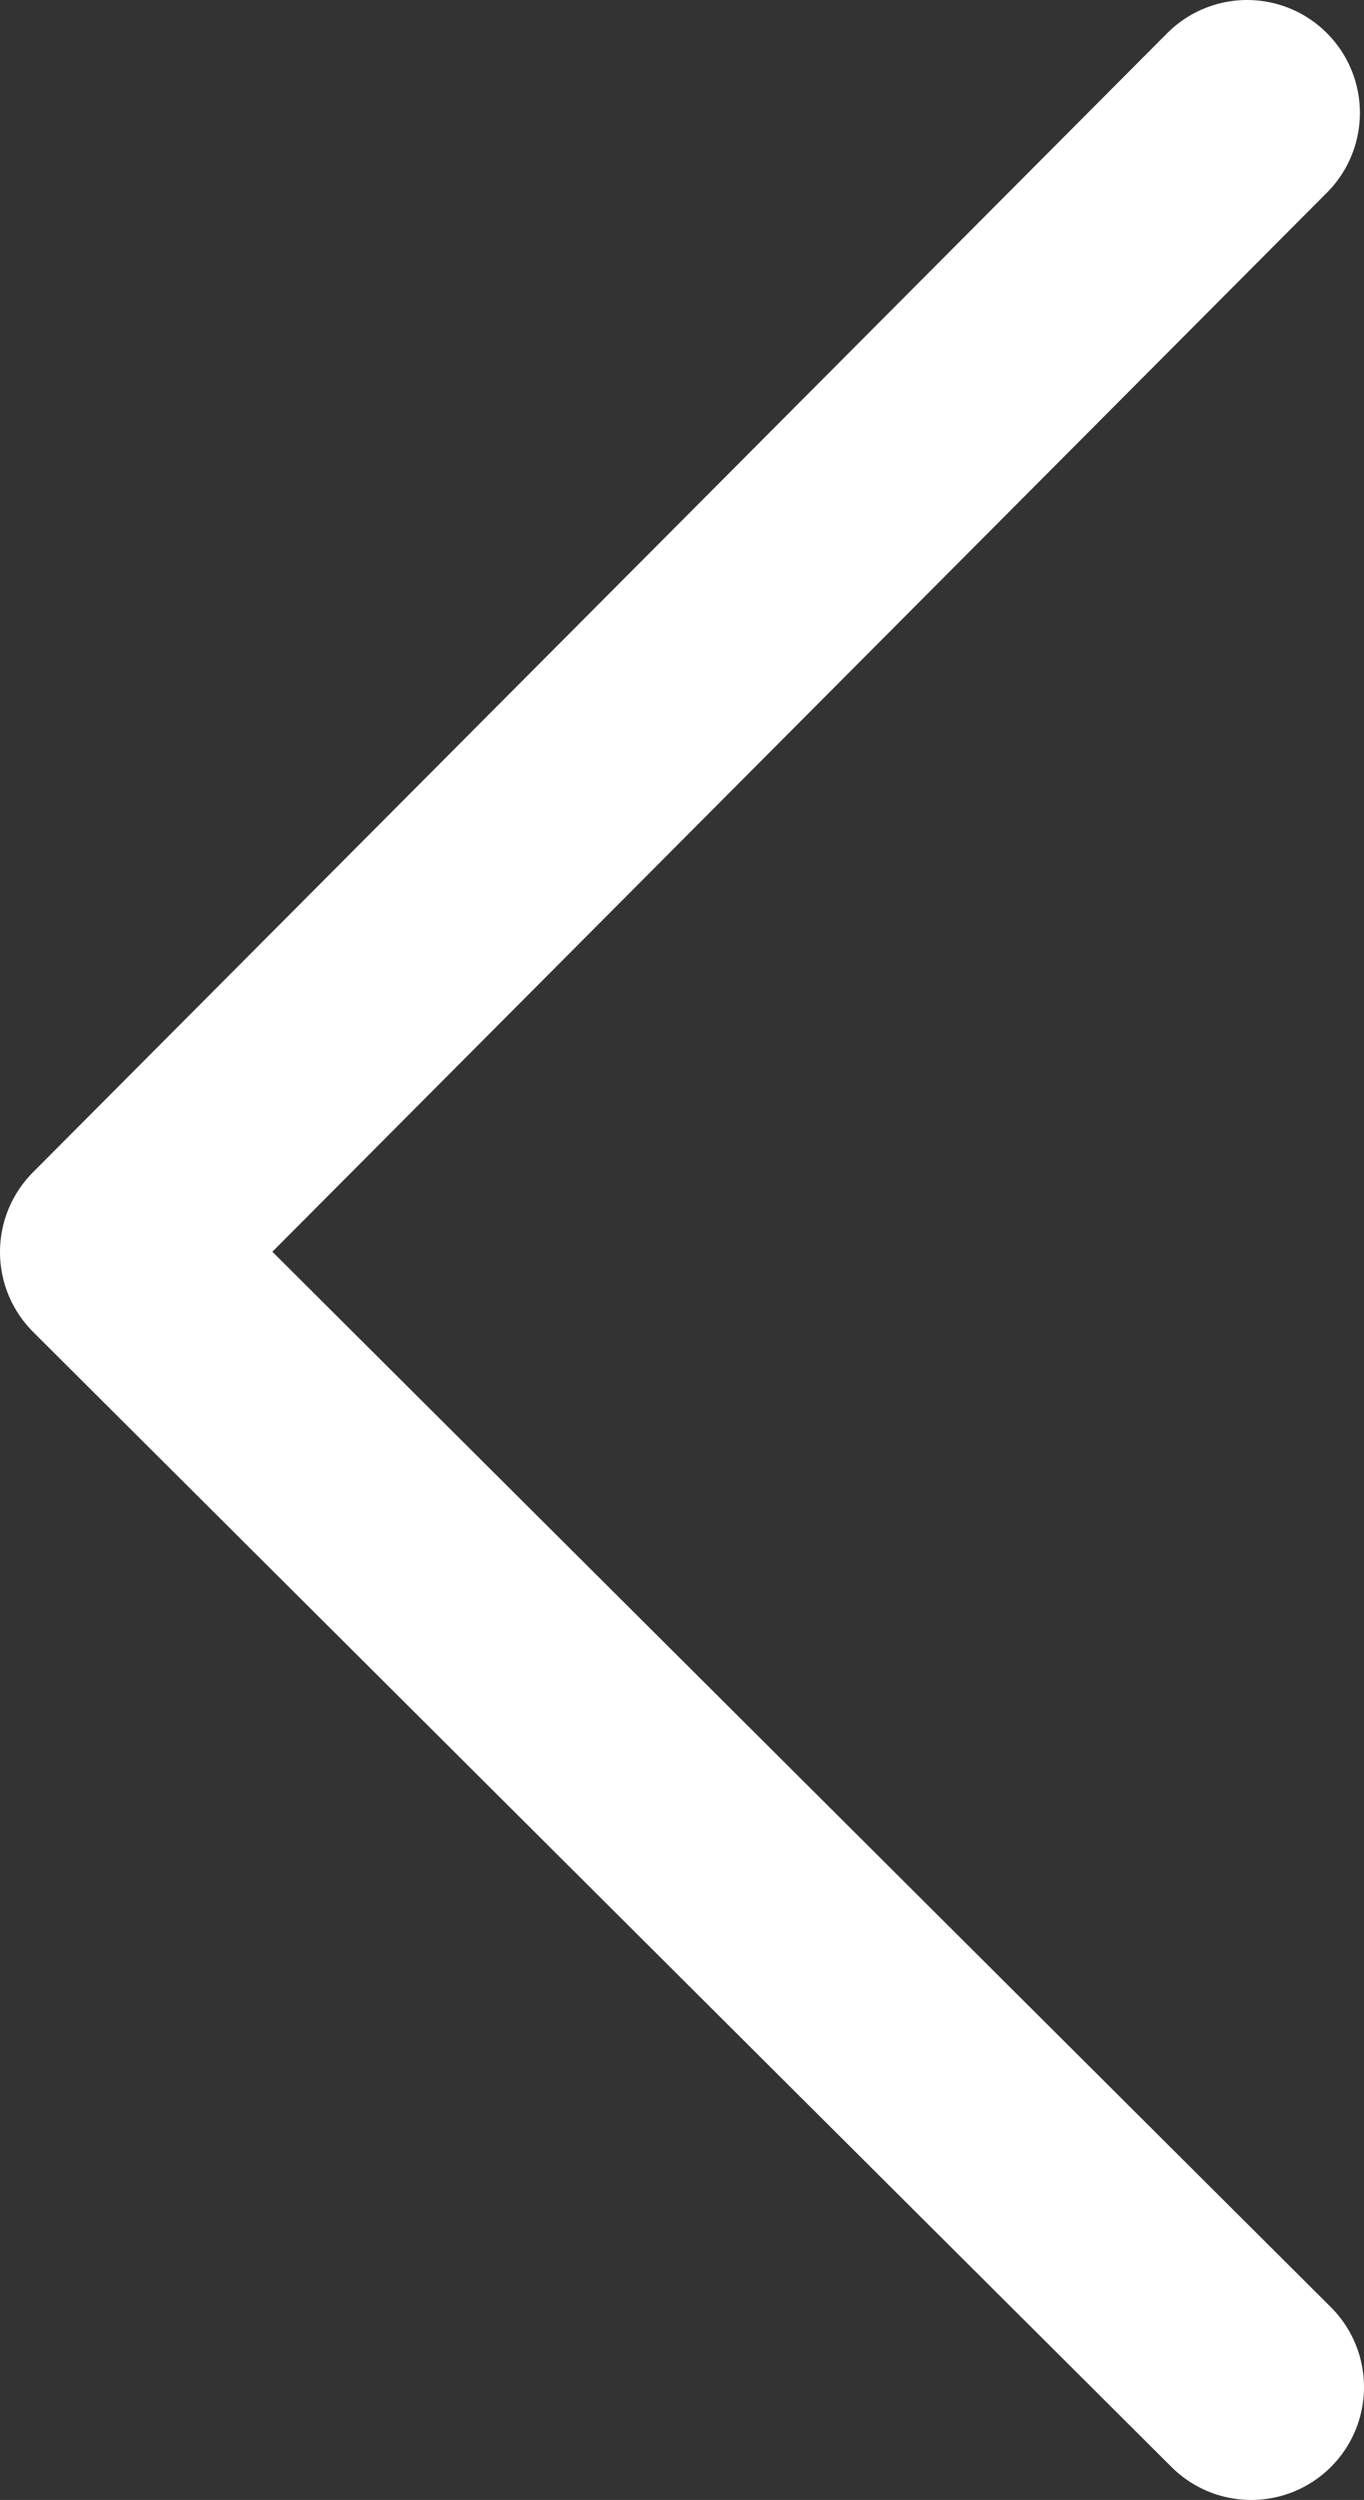 <svg xmlns="http://www.w3.org/2000/svg" viewBox="0 0 13.3 24.36"><rect x="0" y="0" width="13.3" height="24.36" fill="#333333" stroke="none"/><defs><style>.cls-1{fill:none;stroke:#fff;stroke-linecap:round;stroke-linejoin:round;stroke-width:2.2px;}</style></defs><title>返回-白</title><g id="图层_2" data-name="图层 2"><g id="图层_1-2" data-name="图层 1"><g id="图层_2-2" data-name="图层 2"><g id="图层_1-2-2" data-name="图层 1-2"><polyline class="cls-1" points="12.16 1.1 1.1 12.2 12.2 23.26"/></g></g></g></g></svg>
